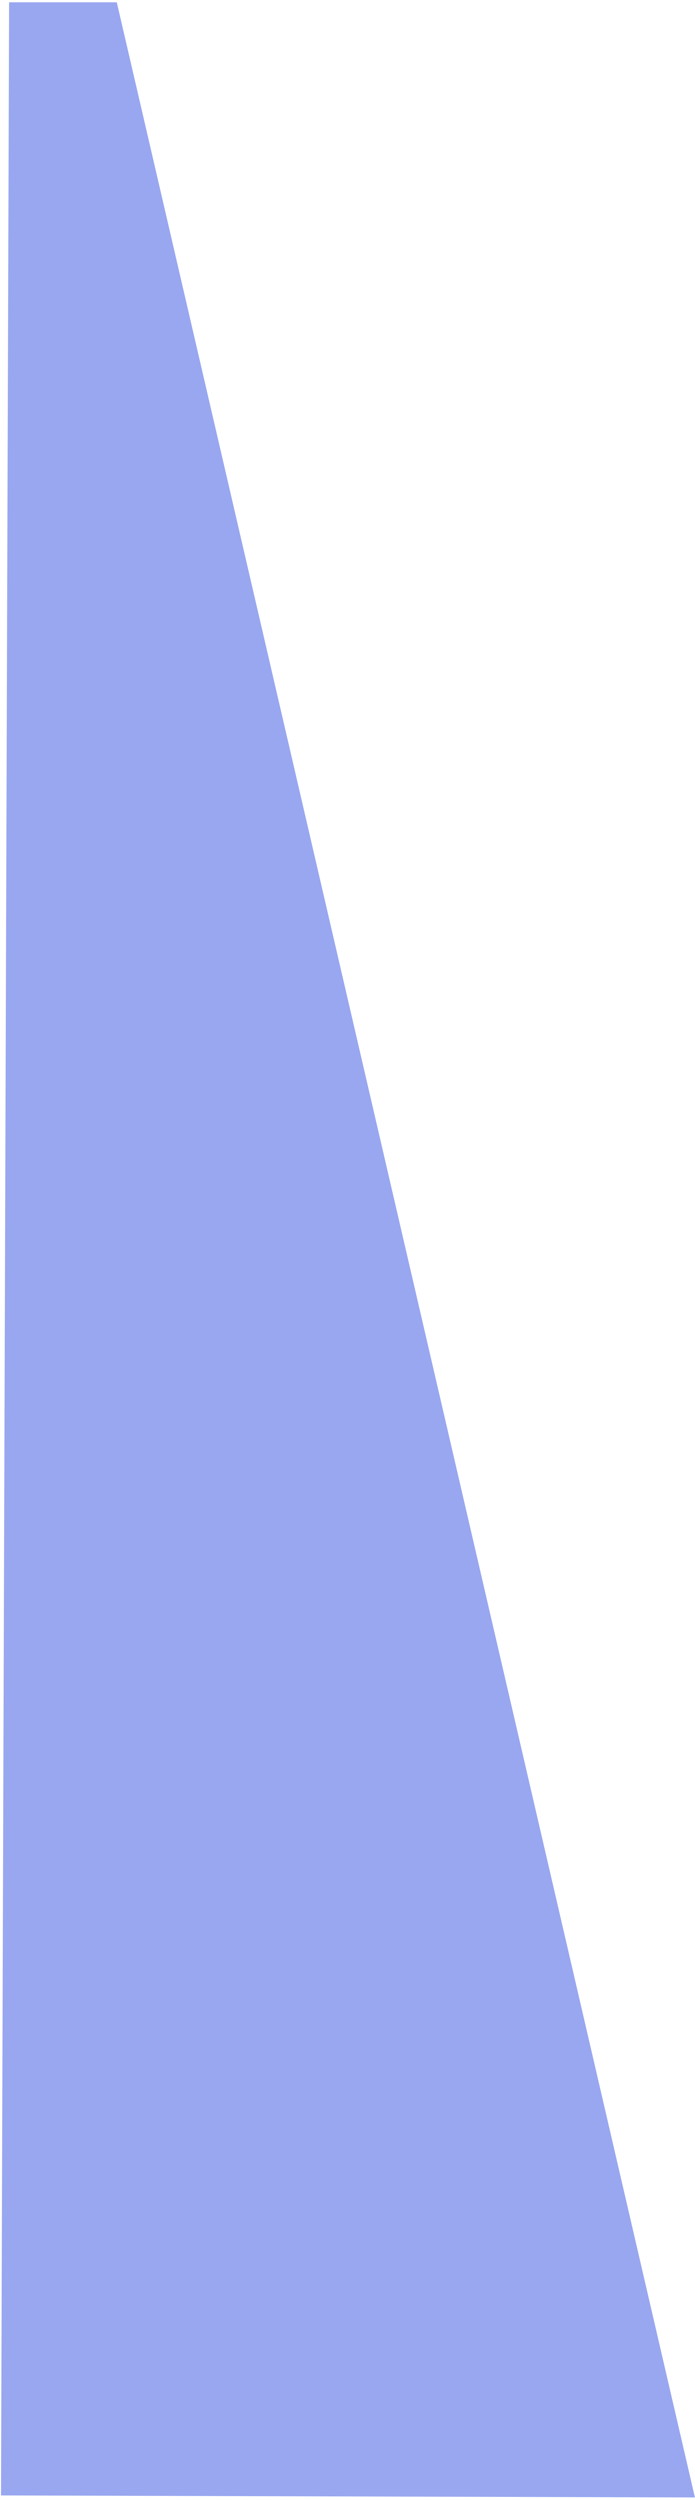 <?xml version="1.0" encoding="UTF-8" standalone="no"?><svg width='103' height='370' viewBox='0 0 103 370' fill='none' xmlns='http://www.w3.org/2000/svg'>
<path opacity='0.4' d='M17.309 0.341L102.989 369.641L0.149 369.341L1.349 0.341H17.309Z' fill='#0024D9'/>
</svg>
